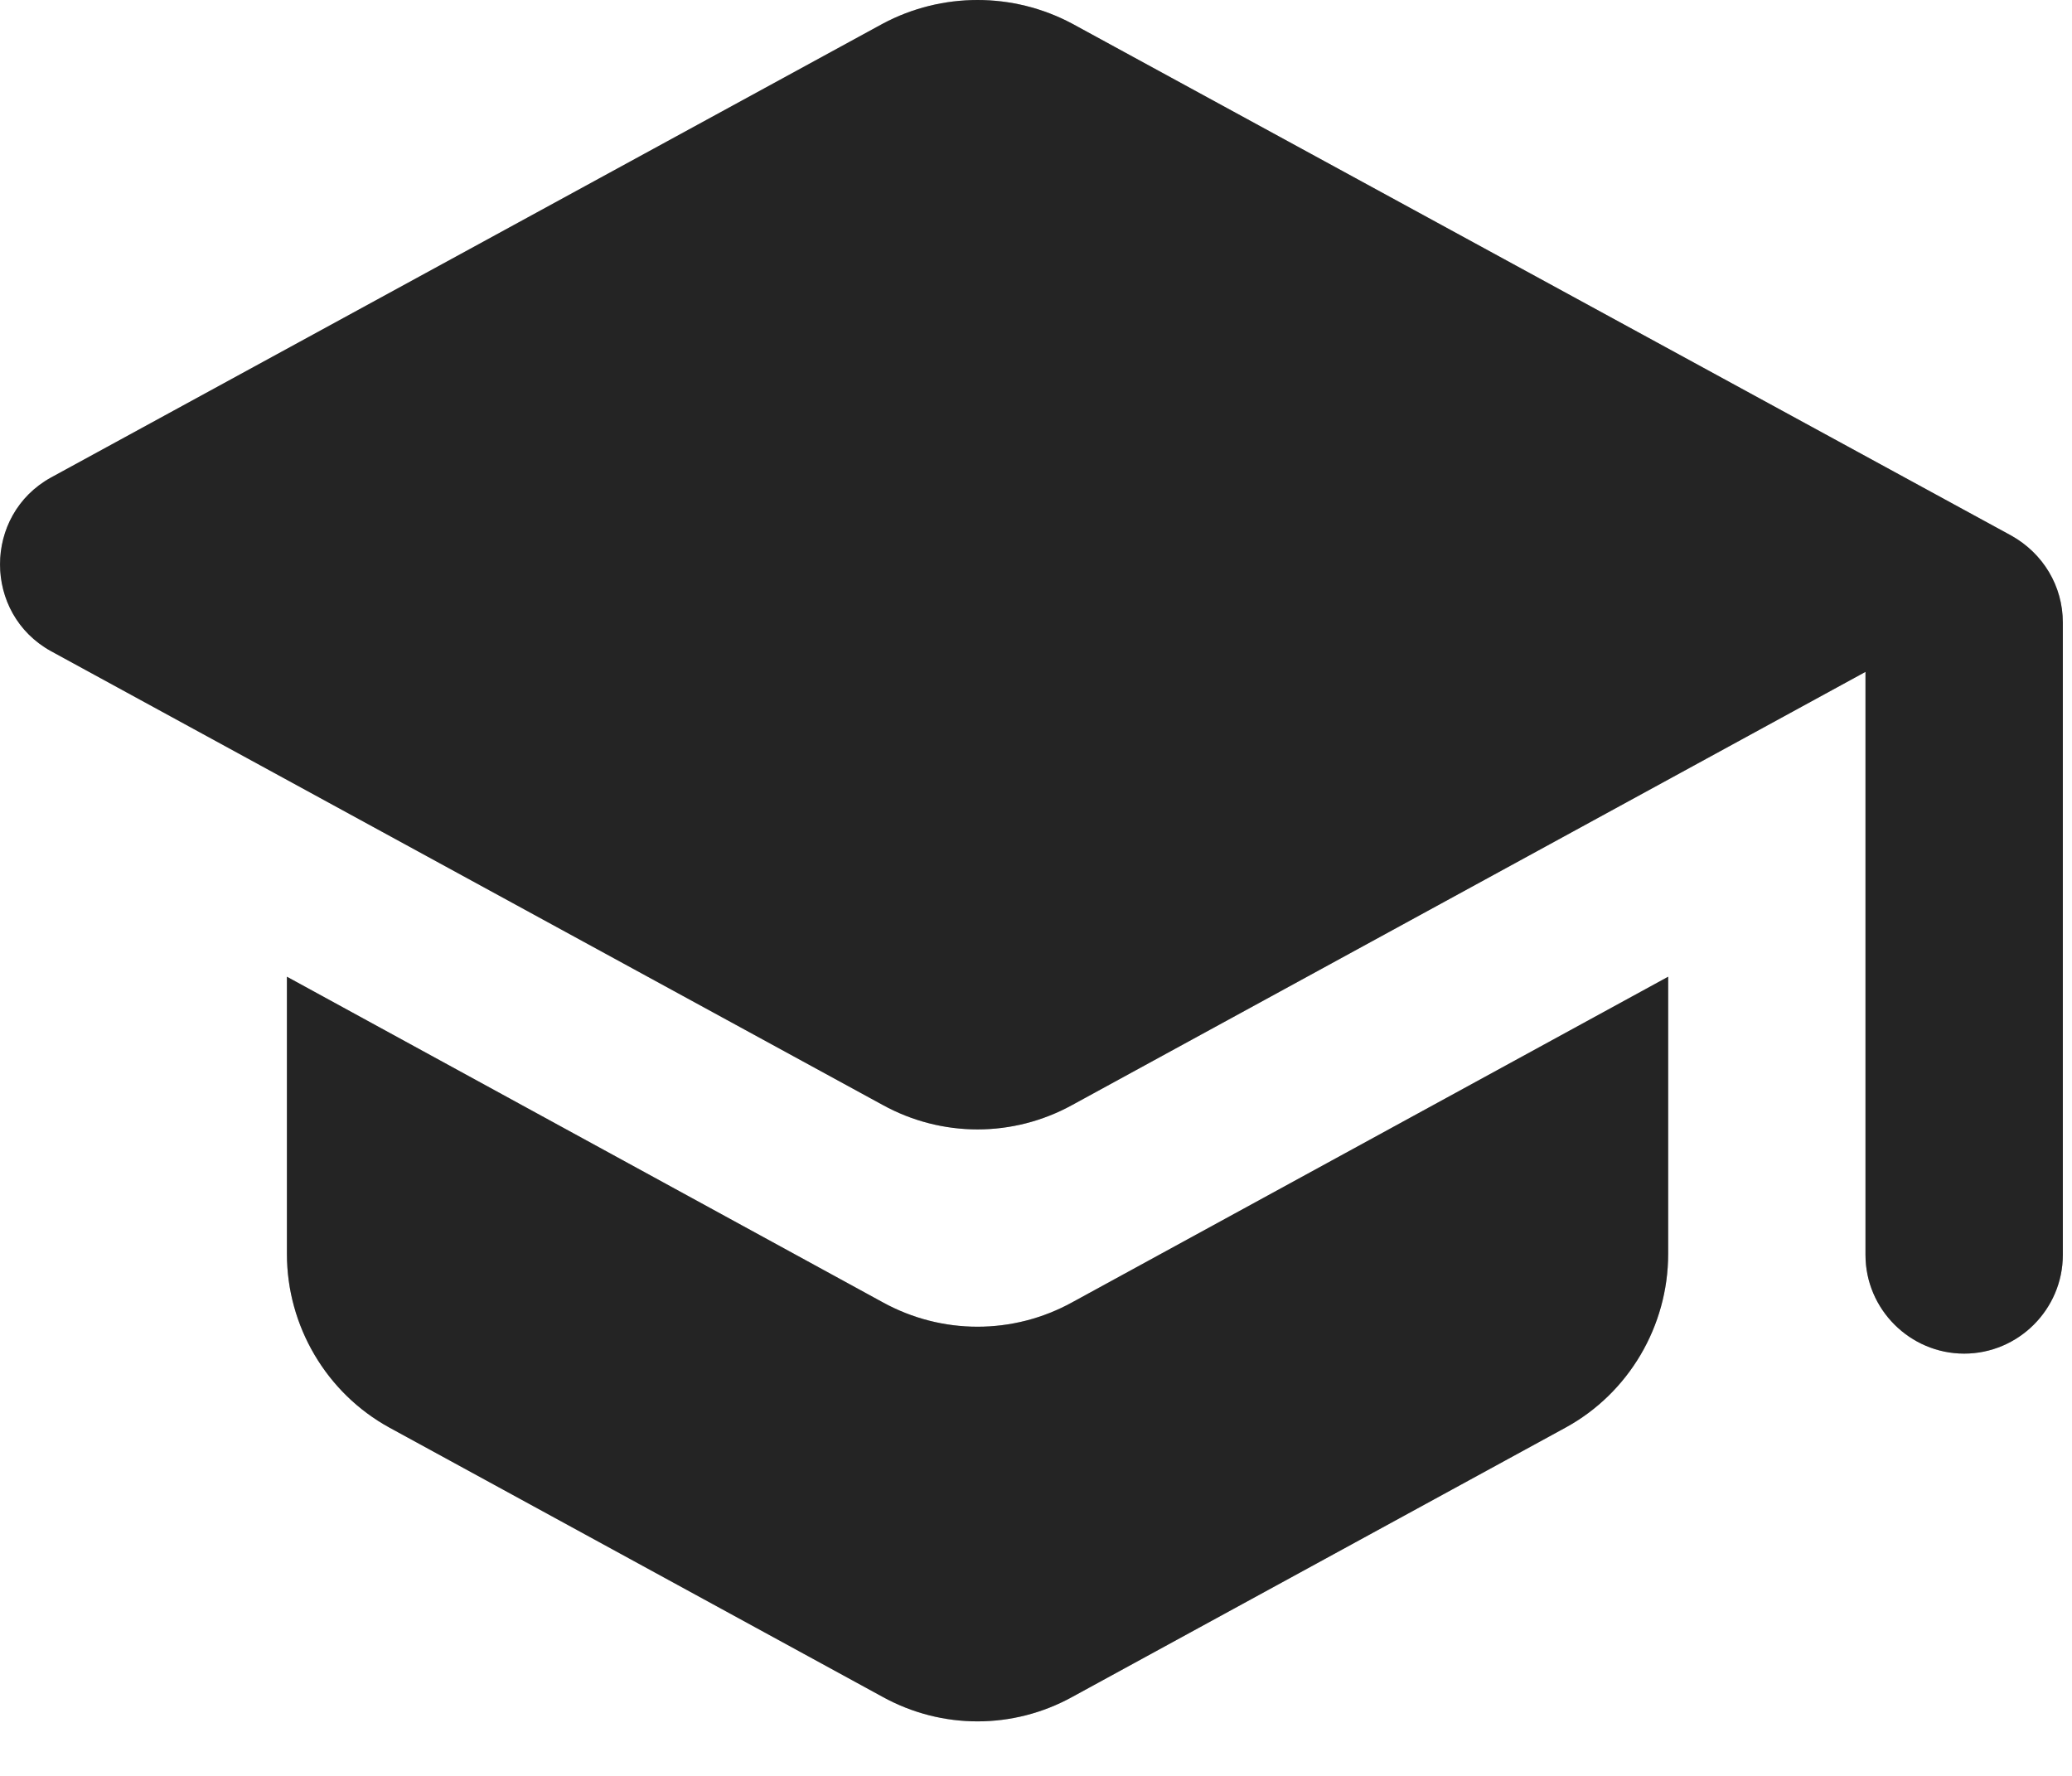 <svg width="21" height="18" viewBox="0 0 21 18" fill="none" xmlns="http://www.w3.org/2000/svg">
<path d="M2.908 9.9V12.71C2.908 13.44 3.308 14.12 3.947 14.47L8.947 17.2C9.547 17.53 10.268 17.53 10.867 17.2L15.867 14.47C16.508 14.12 16.907 13.44 16.907 12.71V9.9L10.867 13.2C10.268 13.53 9.547 13.53 8.947 13.2L2.908 9.9ZM8.947 0.24L0.517 4.84C-0.172 5.22 -0.172 6.22 0.517 6.6L8.947 11.2C9.547 11.53 10.268 11.53 10.867 11.2L18.907 6.81V12.72C18.907 13.27 19.358 13.72 19.907 13.72C20.457 13.72 20.907 13.27 20.907 12.72V6.31C20.907 5.94 20.707 5.61 20.387 5.43L10.867 0.24C10.268 -0.08 9.547 -0.08 8.947 0.24Z" fill="#383838"/>
<path d="M2.908 9.9V12.71C2.908 13.44 3.308 14.12 3.947 14.47L8.947 17.2C9.547 17.53 10.268 17.53 10.867 17.2L15.867 14.47C16.508 14.12 16.907 13.44 16.907 12.71V9.9L10.867 13.2C10.268 13.53 9.547 13.53 8.947 13.2L2.908 9.9ZM8.947 0.24L0.517 4.84C-0.172 5.22 -0.172 6.22 0.517 6.6L8.947 11.2C9.547 11.53 10.268 11.53 10.867 11.2L18.907 6.81V12.72C18.907 13.27 19.358 13.72 19.907 13.72C20.457 13.72 20.907 13.27 20.907 12.72V6.31C20.907 5.94 20.707 5.61 20.387 5.43L10.867 0.24C10.268 -0.08 9.547 -0.08 8.947 0.24Z" fill="black" fill-opacity="0.2"/>
<path d="M2.908 9.9V12.71C2.908 13.44 3.308 14.12 3.947 14.47L8.947 17.2C9.547 17.53 10.268 17.53 10.867 17.2L15.867 14.47C16.508 14.12 16.907 13.44 16.907 12.71V9.9L10.867 13.2C10.268 13.53 9.547 13.53 8.947 13.2L2.908 9.9ZM8.947 0.24L0.517 4.84C-0.172 5.22 -0.172 6.22 0.517 6.6L8.947 11.2C9.547 11.53 10.268 11.53 10.867 11.2L18.907 6.81V12.72C18.907 13.27 19.358 13.72 19.907 13.72C20.457 13.72 20.907 13.27 20.907 12.72V6.31C20.907 5.94 20.707 5.61 20.387 5.43L10.867 0.24C10.268 -0.08 9.547 -0.08 8.947 0.24Z" fill="black" fill-opacity="0.2"/>
</svg>
